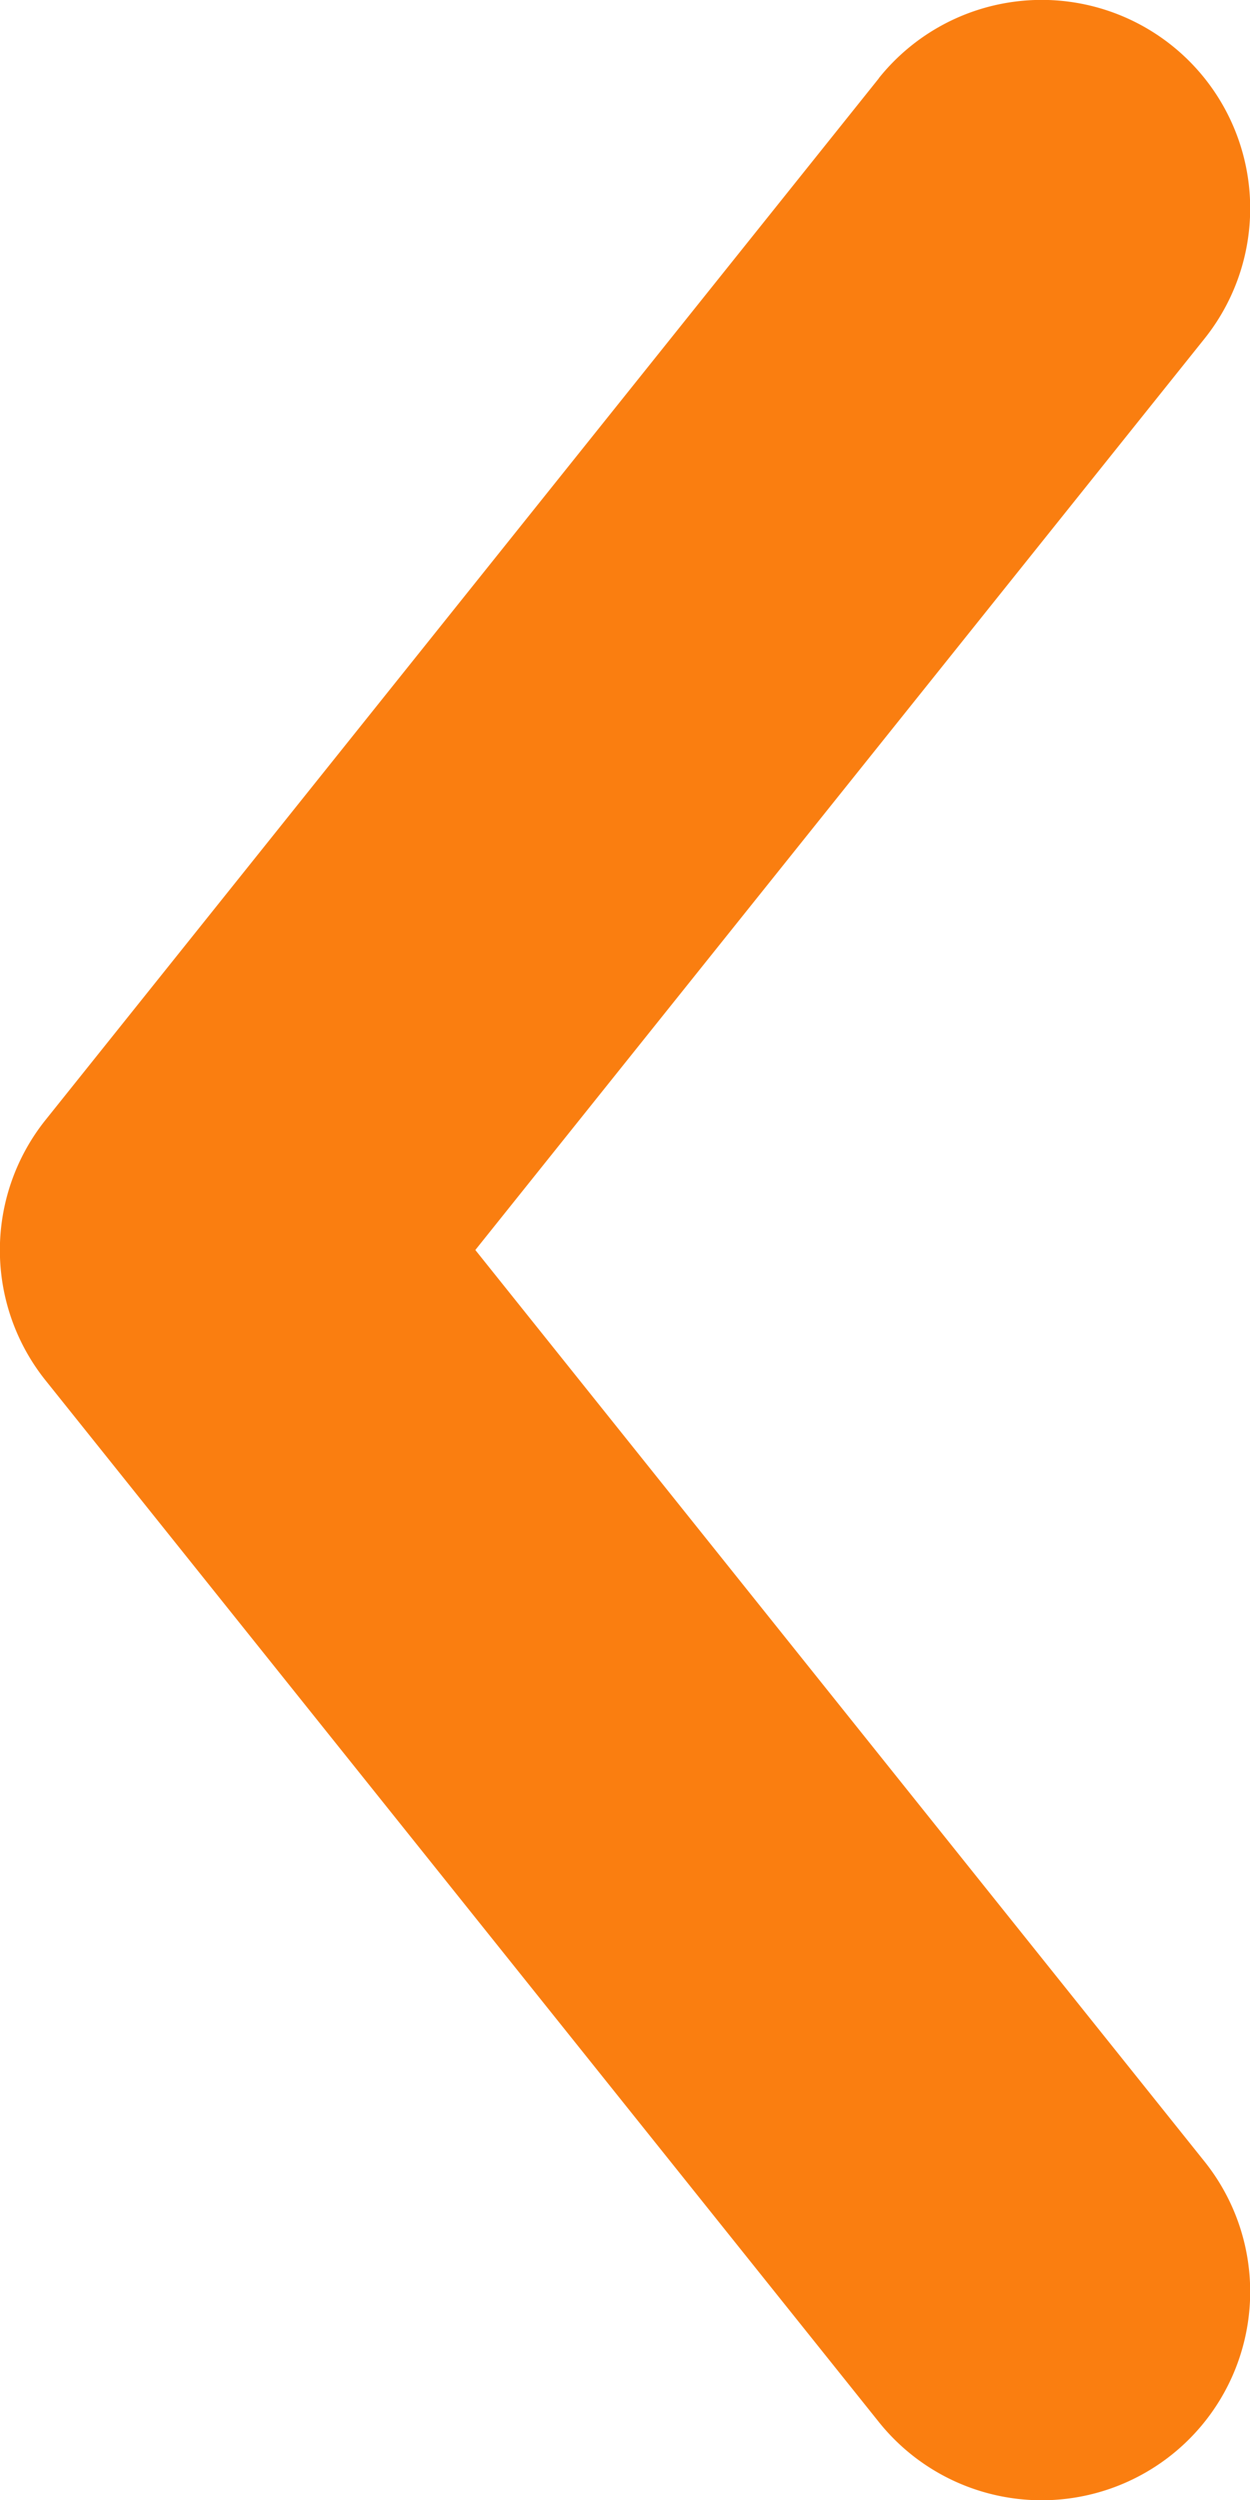 <svg width="7.5" height="15.001" fill="none" xmlns="http://www.w3.org/2000/svg"><path d="m5.273.47-5 6.25a1.251 1.251 0 0 0 0 1.562l5 6.25a1.25 1.25 0 0 0 1.954-1.563L2.852 7.5l4.375-5.468A1.25 1.25 0 0 0 5.273.469Z" fill="#FA7E10" fill-rule="evenodd"/></svg>
